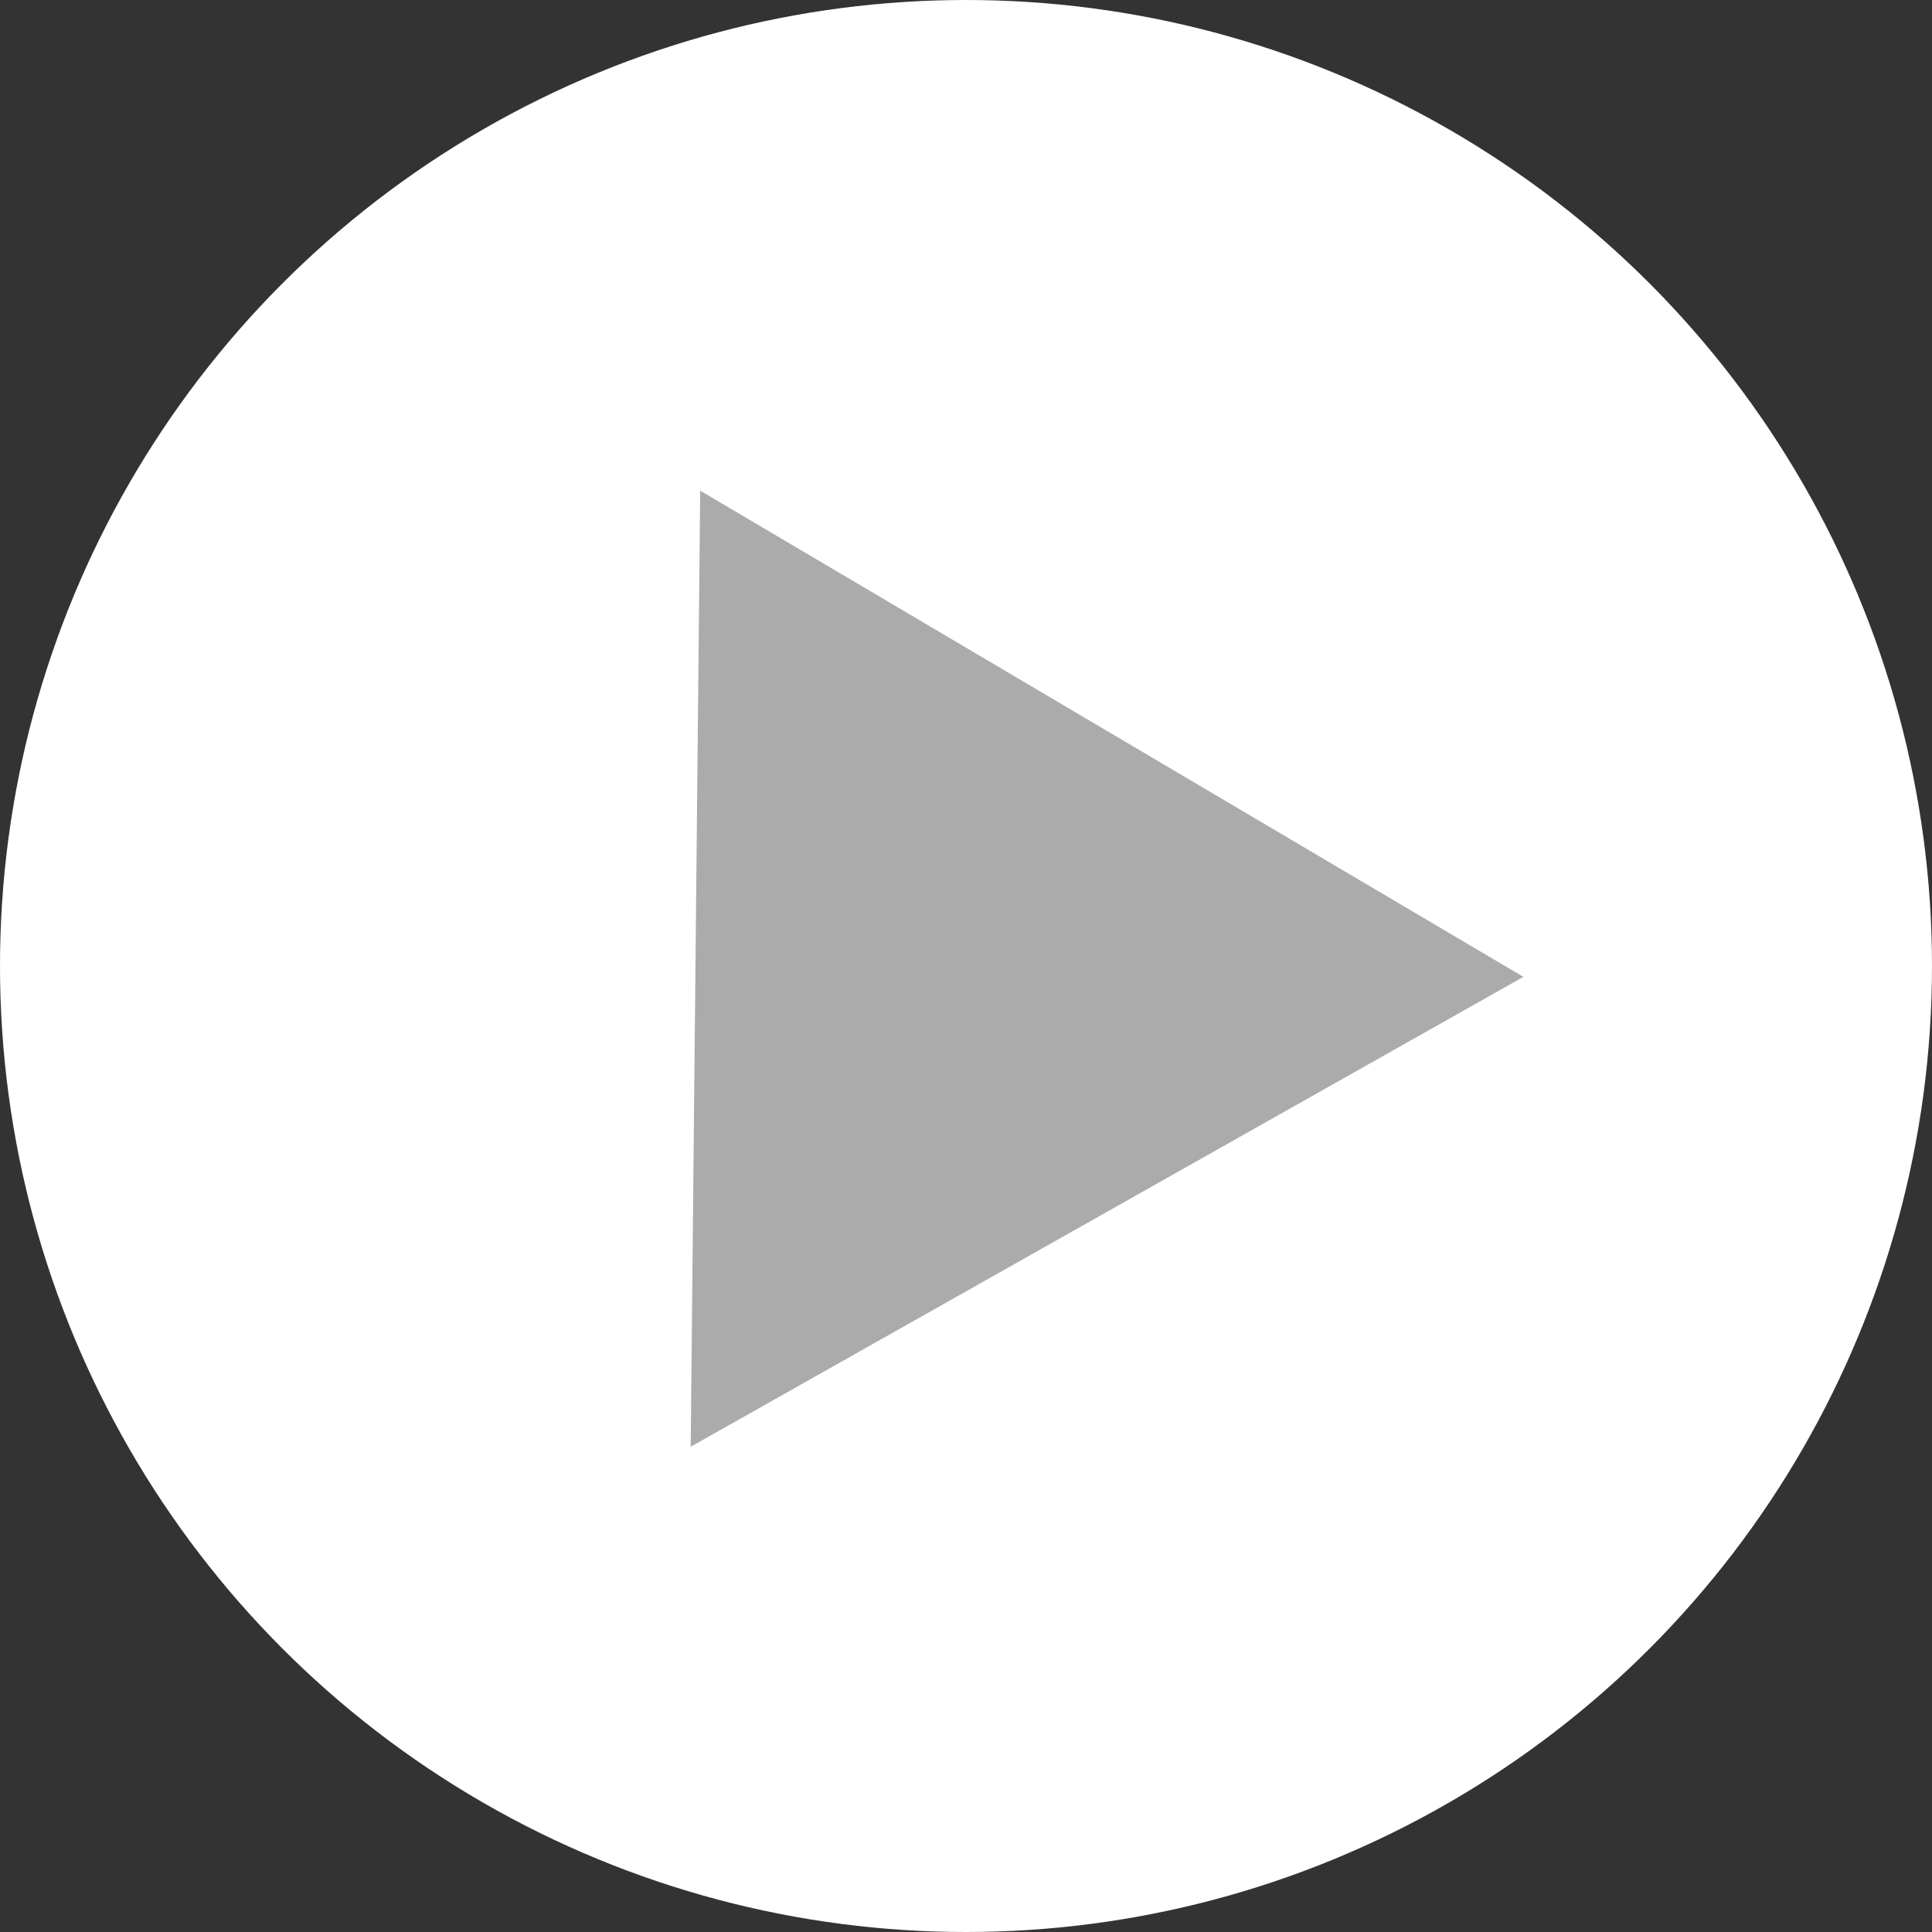 <svg width="24" height="24" viewBox="0 0 24 24" fill="none" xmlns="http://www.w3.org/2000/svg">
<rect x="0" y="0" width="24" height="24" fill="#333333" stroke="none"/>
<circle cx="12" cy="12" r="12" fill="white"/>
<path d="M18.924 12.135L8.58 17.972L8.698 6.095L18.924 12.135Z" fill="#ABABAB"/>
</svg>
